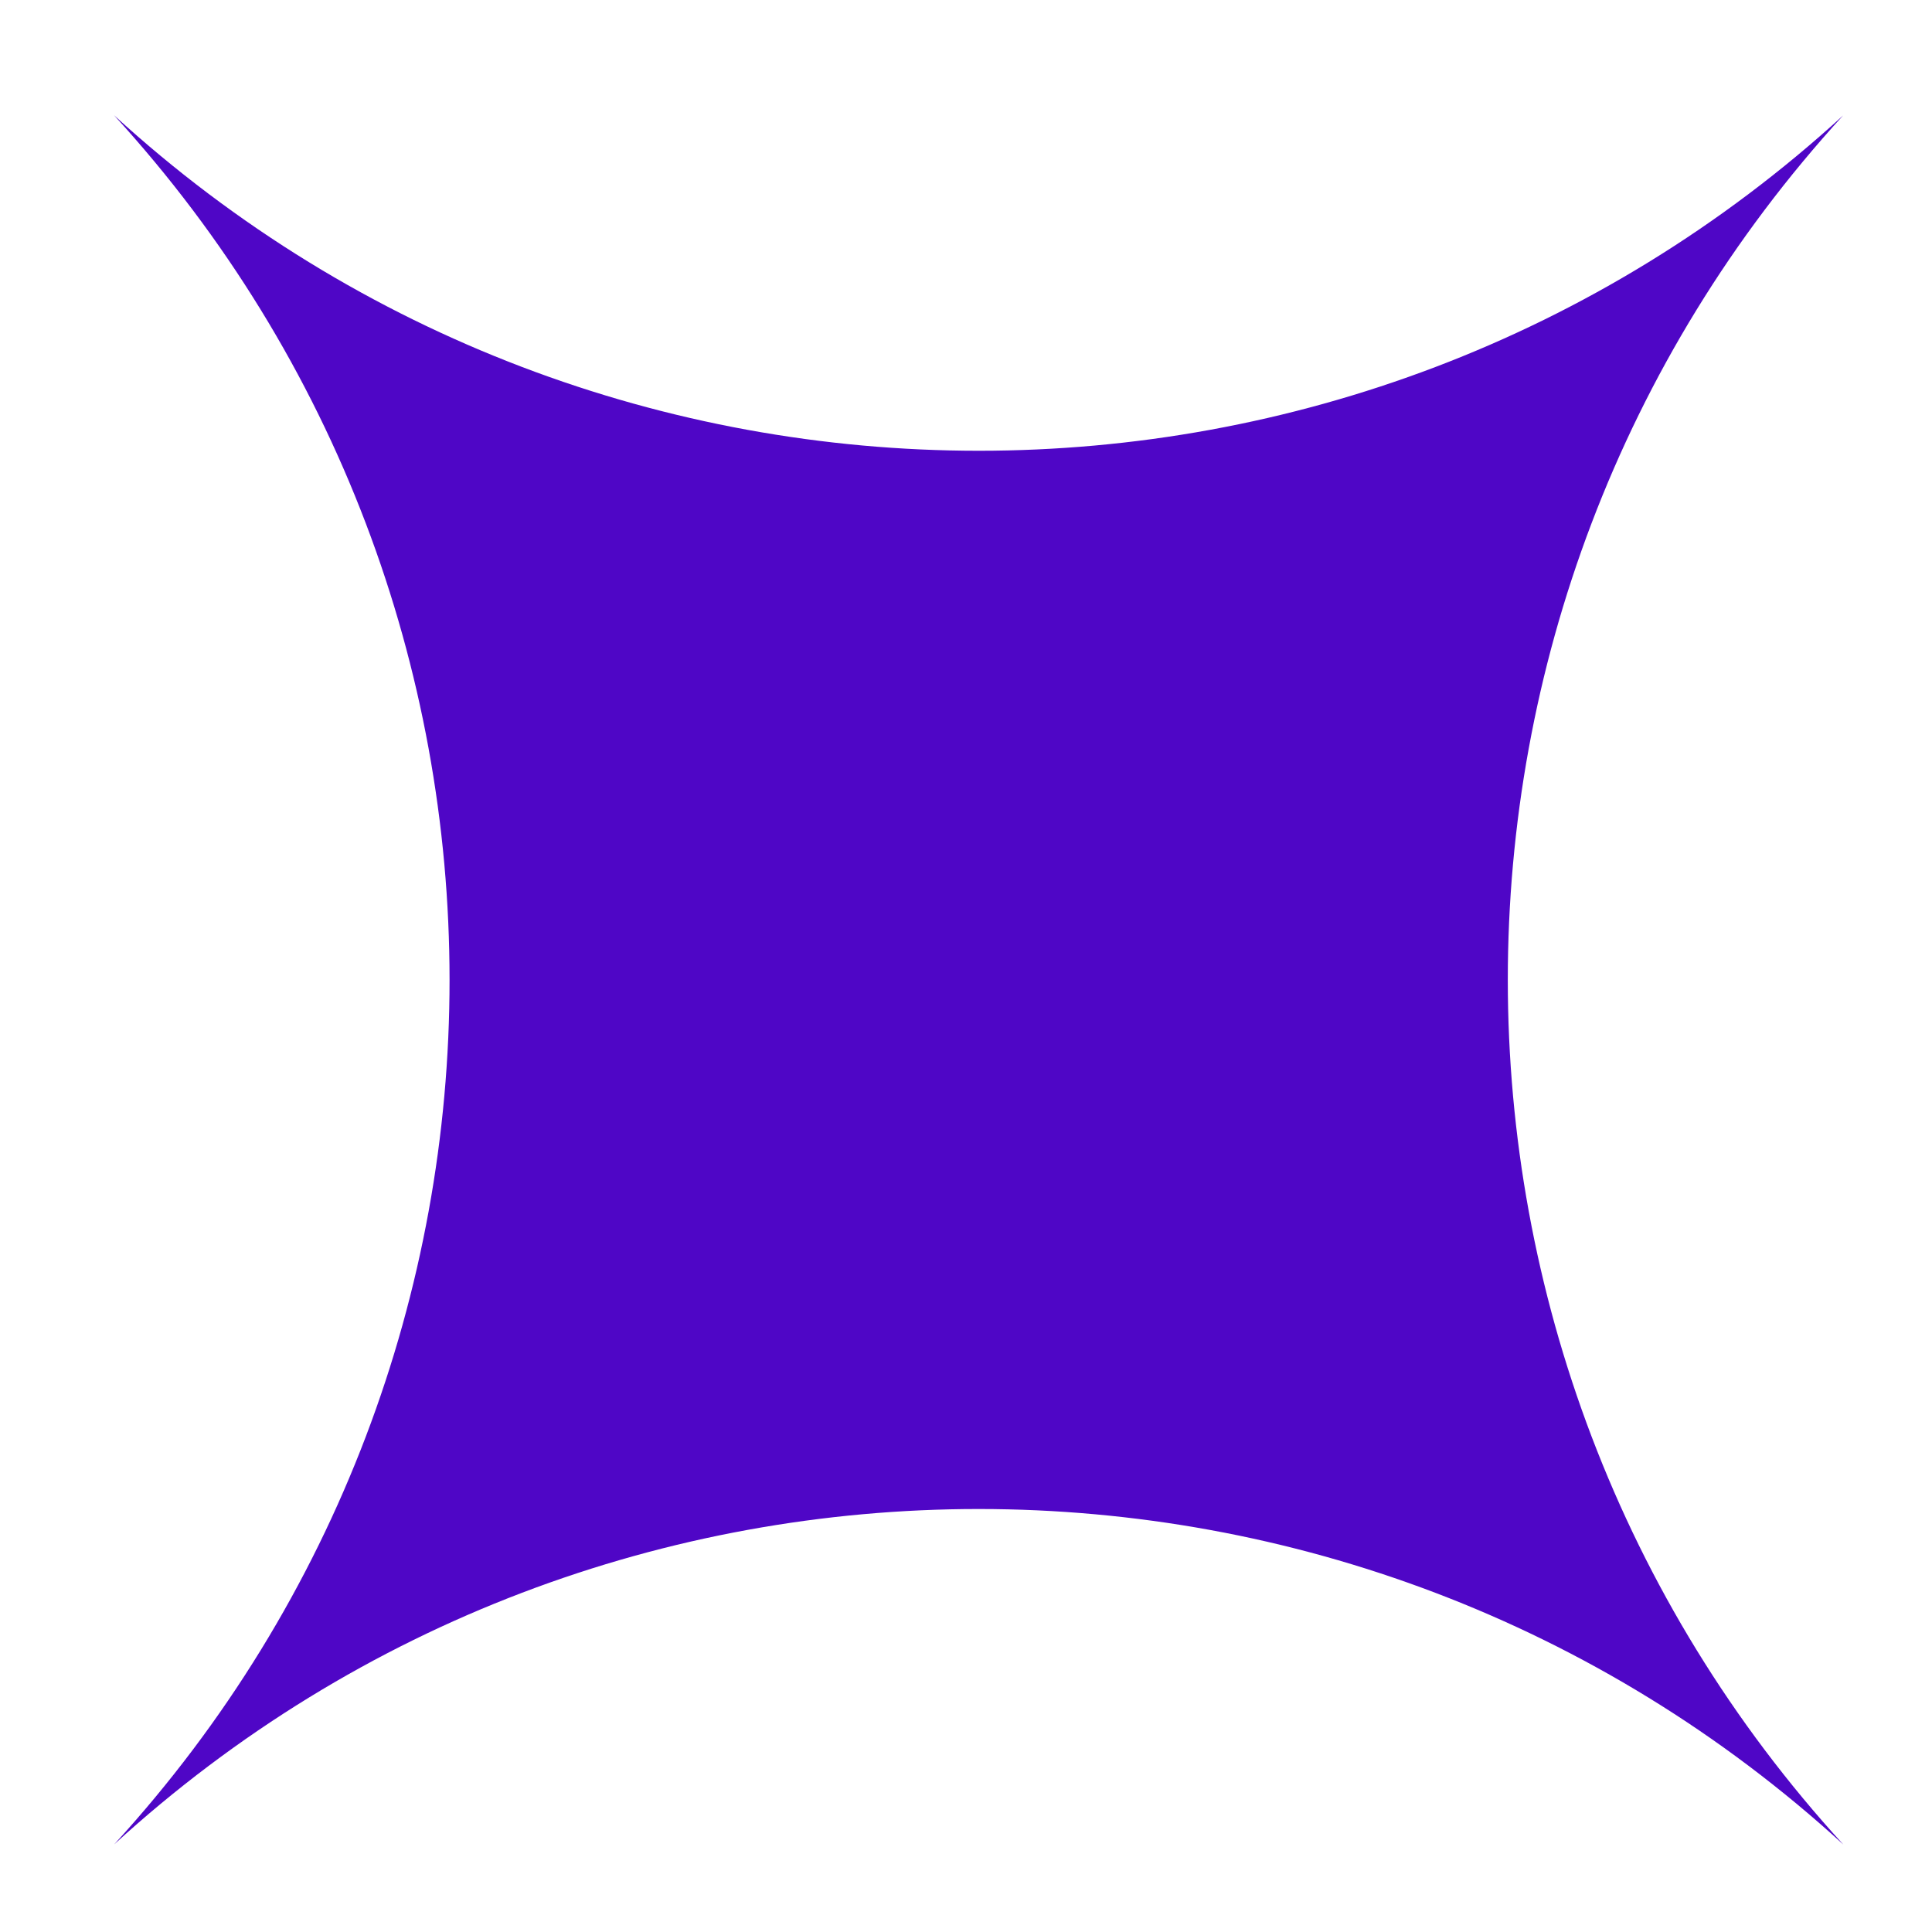 <svg width="8" height="8" viewBox="0 0 8 8" fill="none" xmlns="http://www.w3.org/2000/svg">
<path d="M7.632 0.478C5.78 2.503 5.781 5.614 7.633 7.638C5.609 5.786 2.498 5.785 0.473 7.637C2.325 5.613 2.324 2.501 0.472 0.477C2.496 2.329 5.608 2.33 7.632 0.478Z" fill="#4F06C6"/>
</svg>
